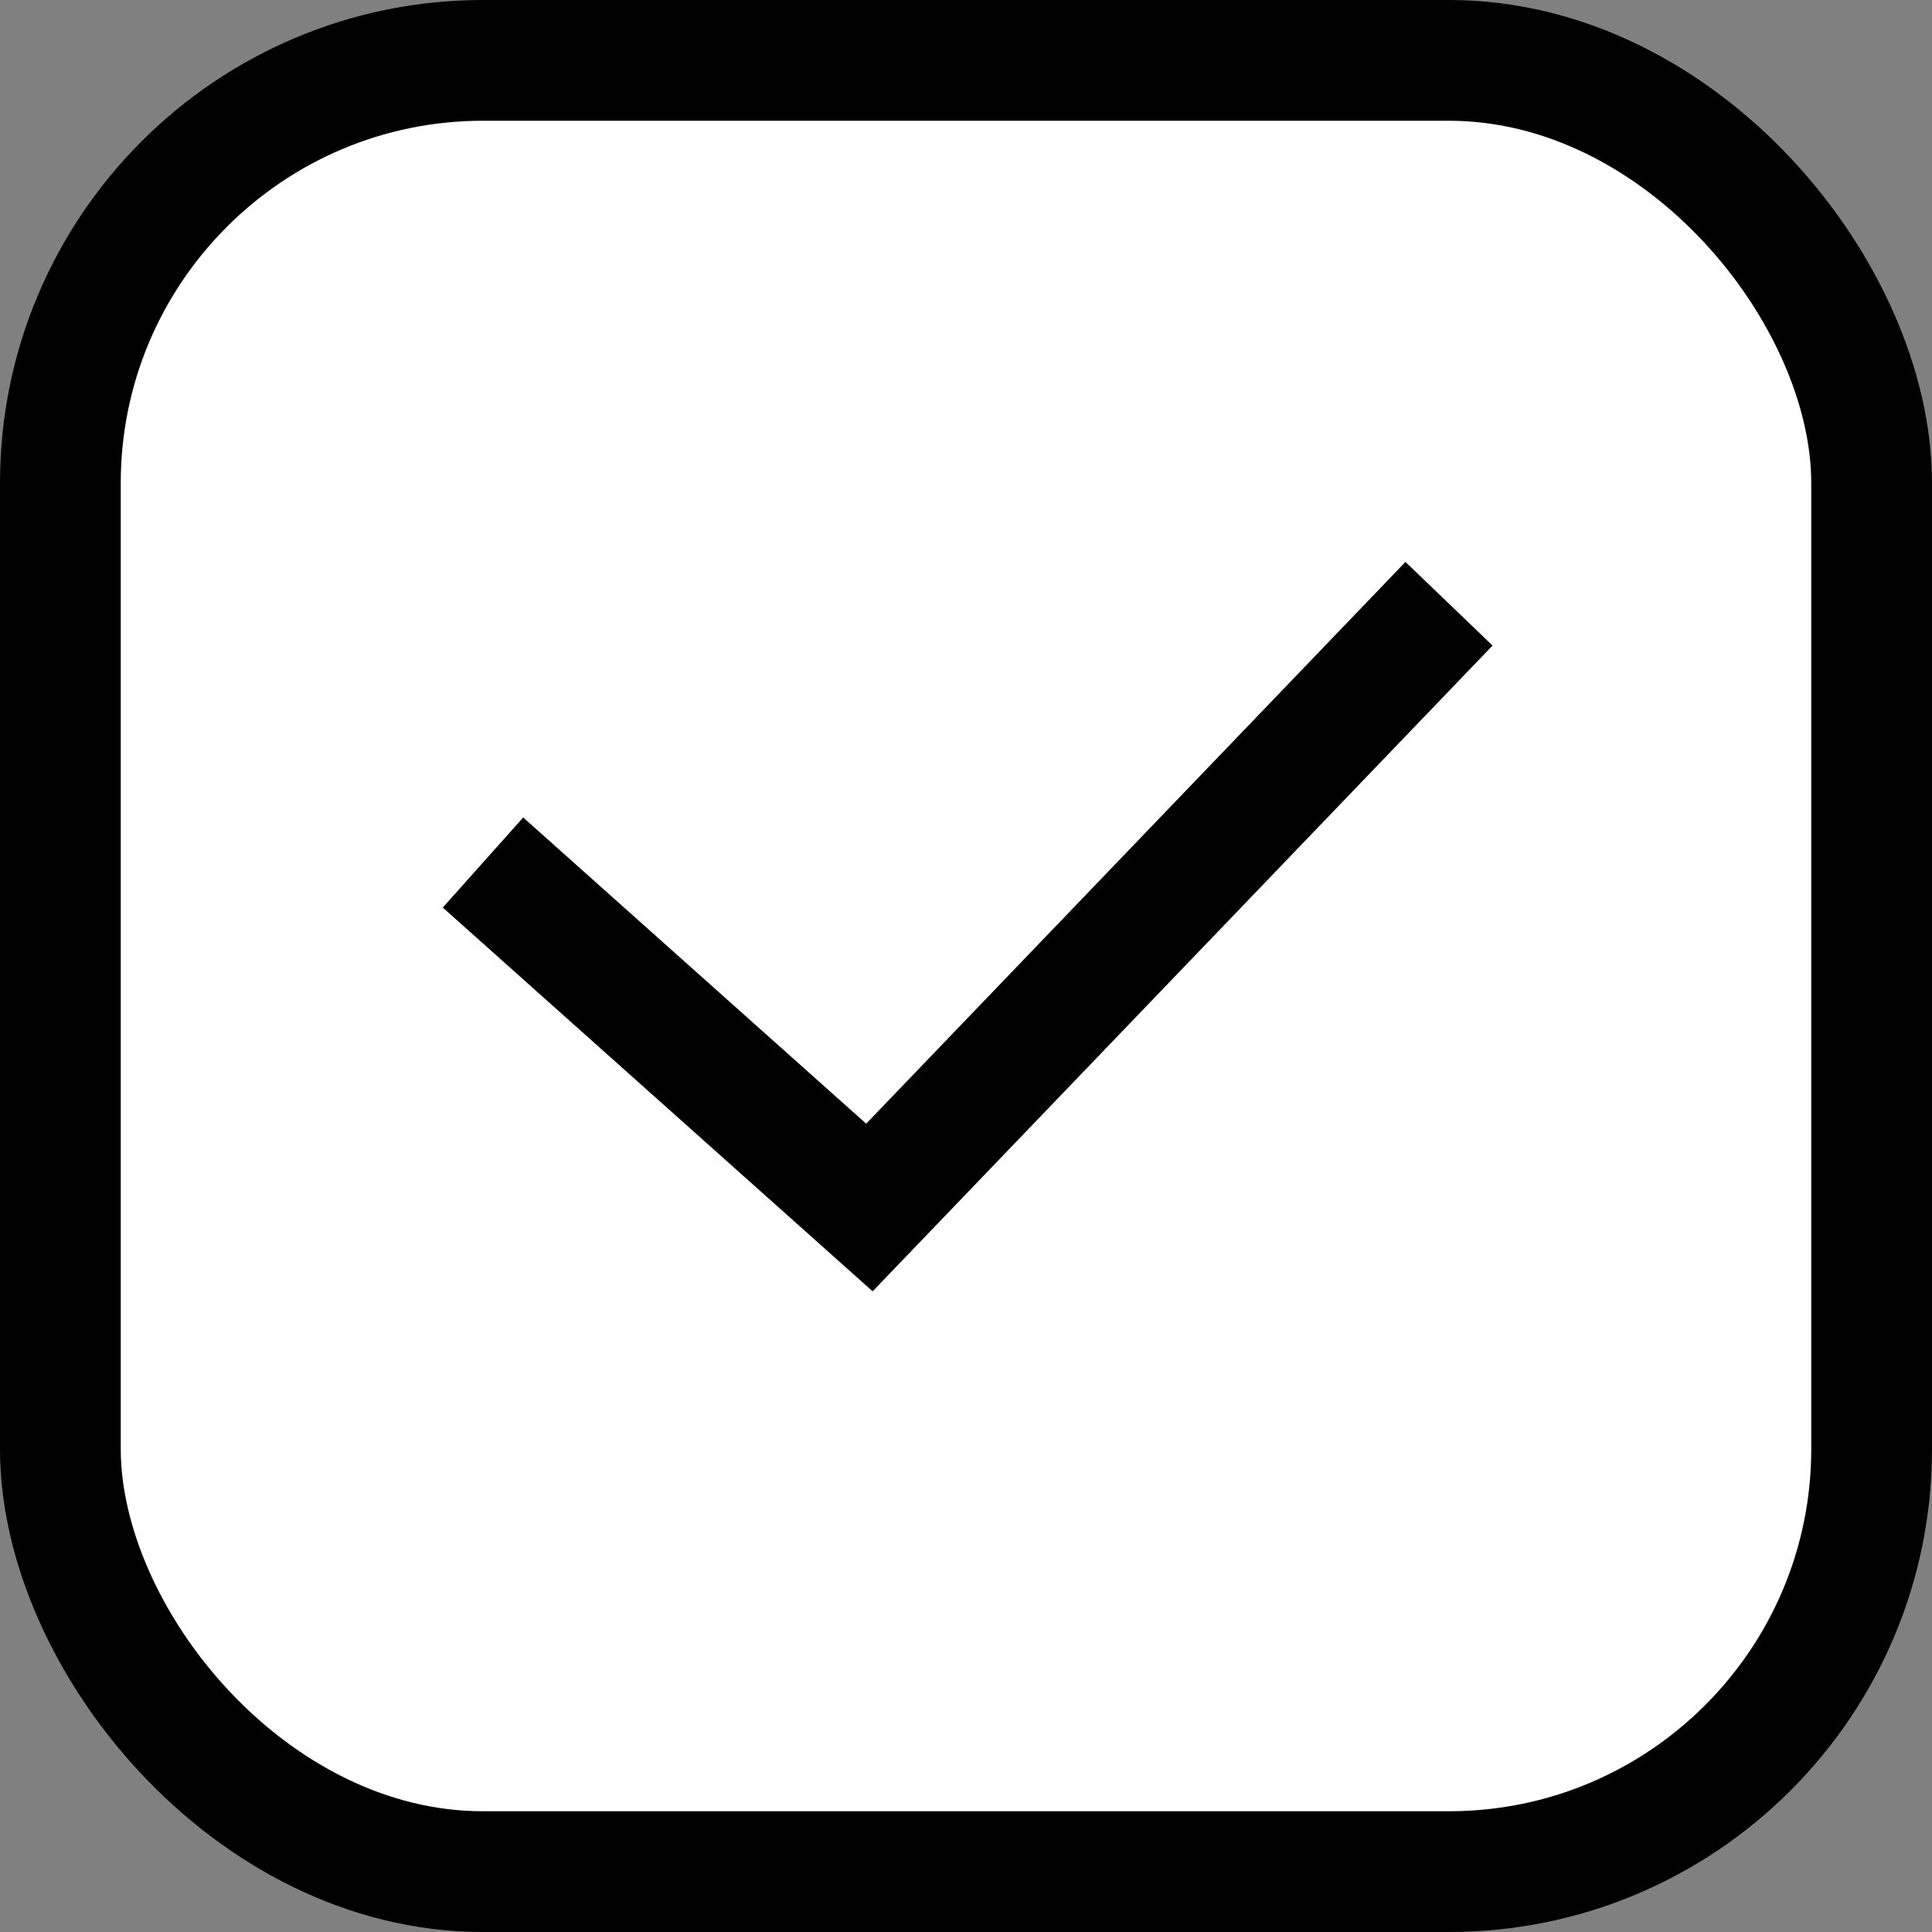 <svg width="16" height="16" fill="none" xmlns="http://www.w3.org/2000/svg"><rect width="100%" height="100%" fill="#808080" stroke="none"/><rect x=".5" y=".5" width="15" height="15" rx="3.5" fill="#fff"/><path d="M4 7.143L7.2 10 12 5" stroke="#000"/><rect x=".5" y=".5" width="15" height="15" rx="3.5" stroke="#000"/></svg>
